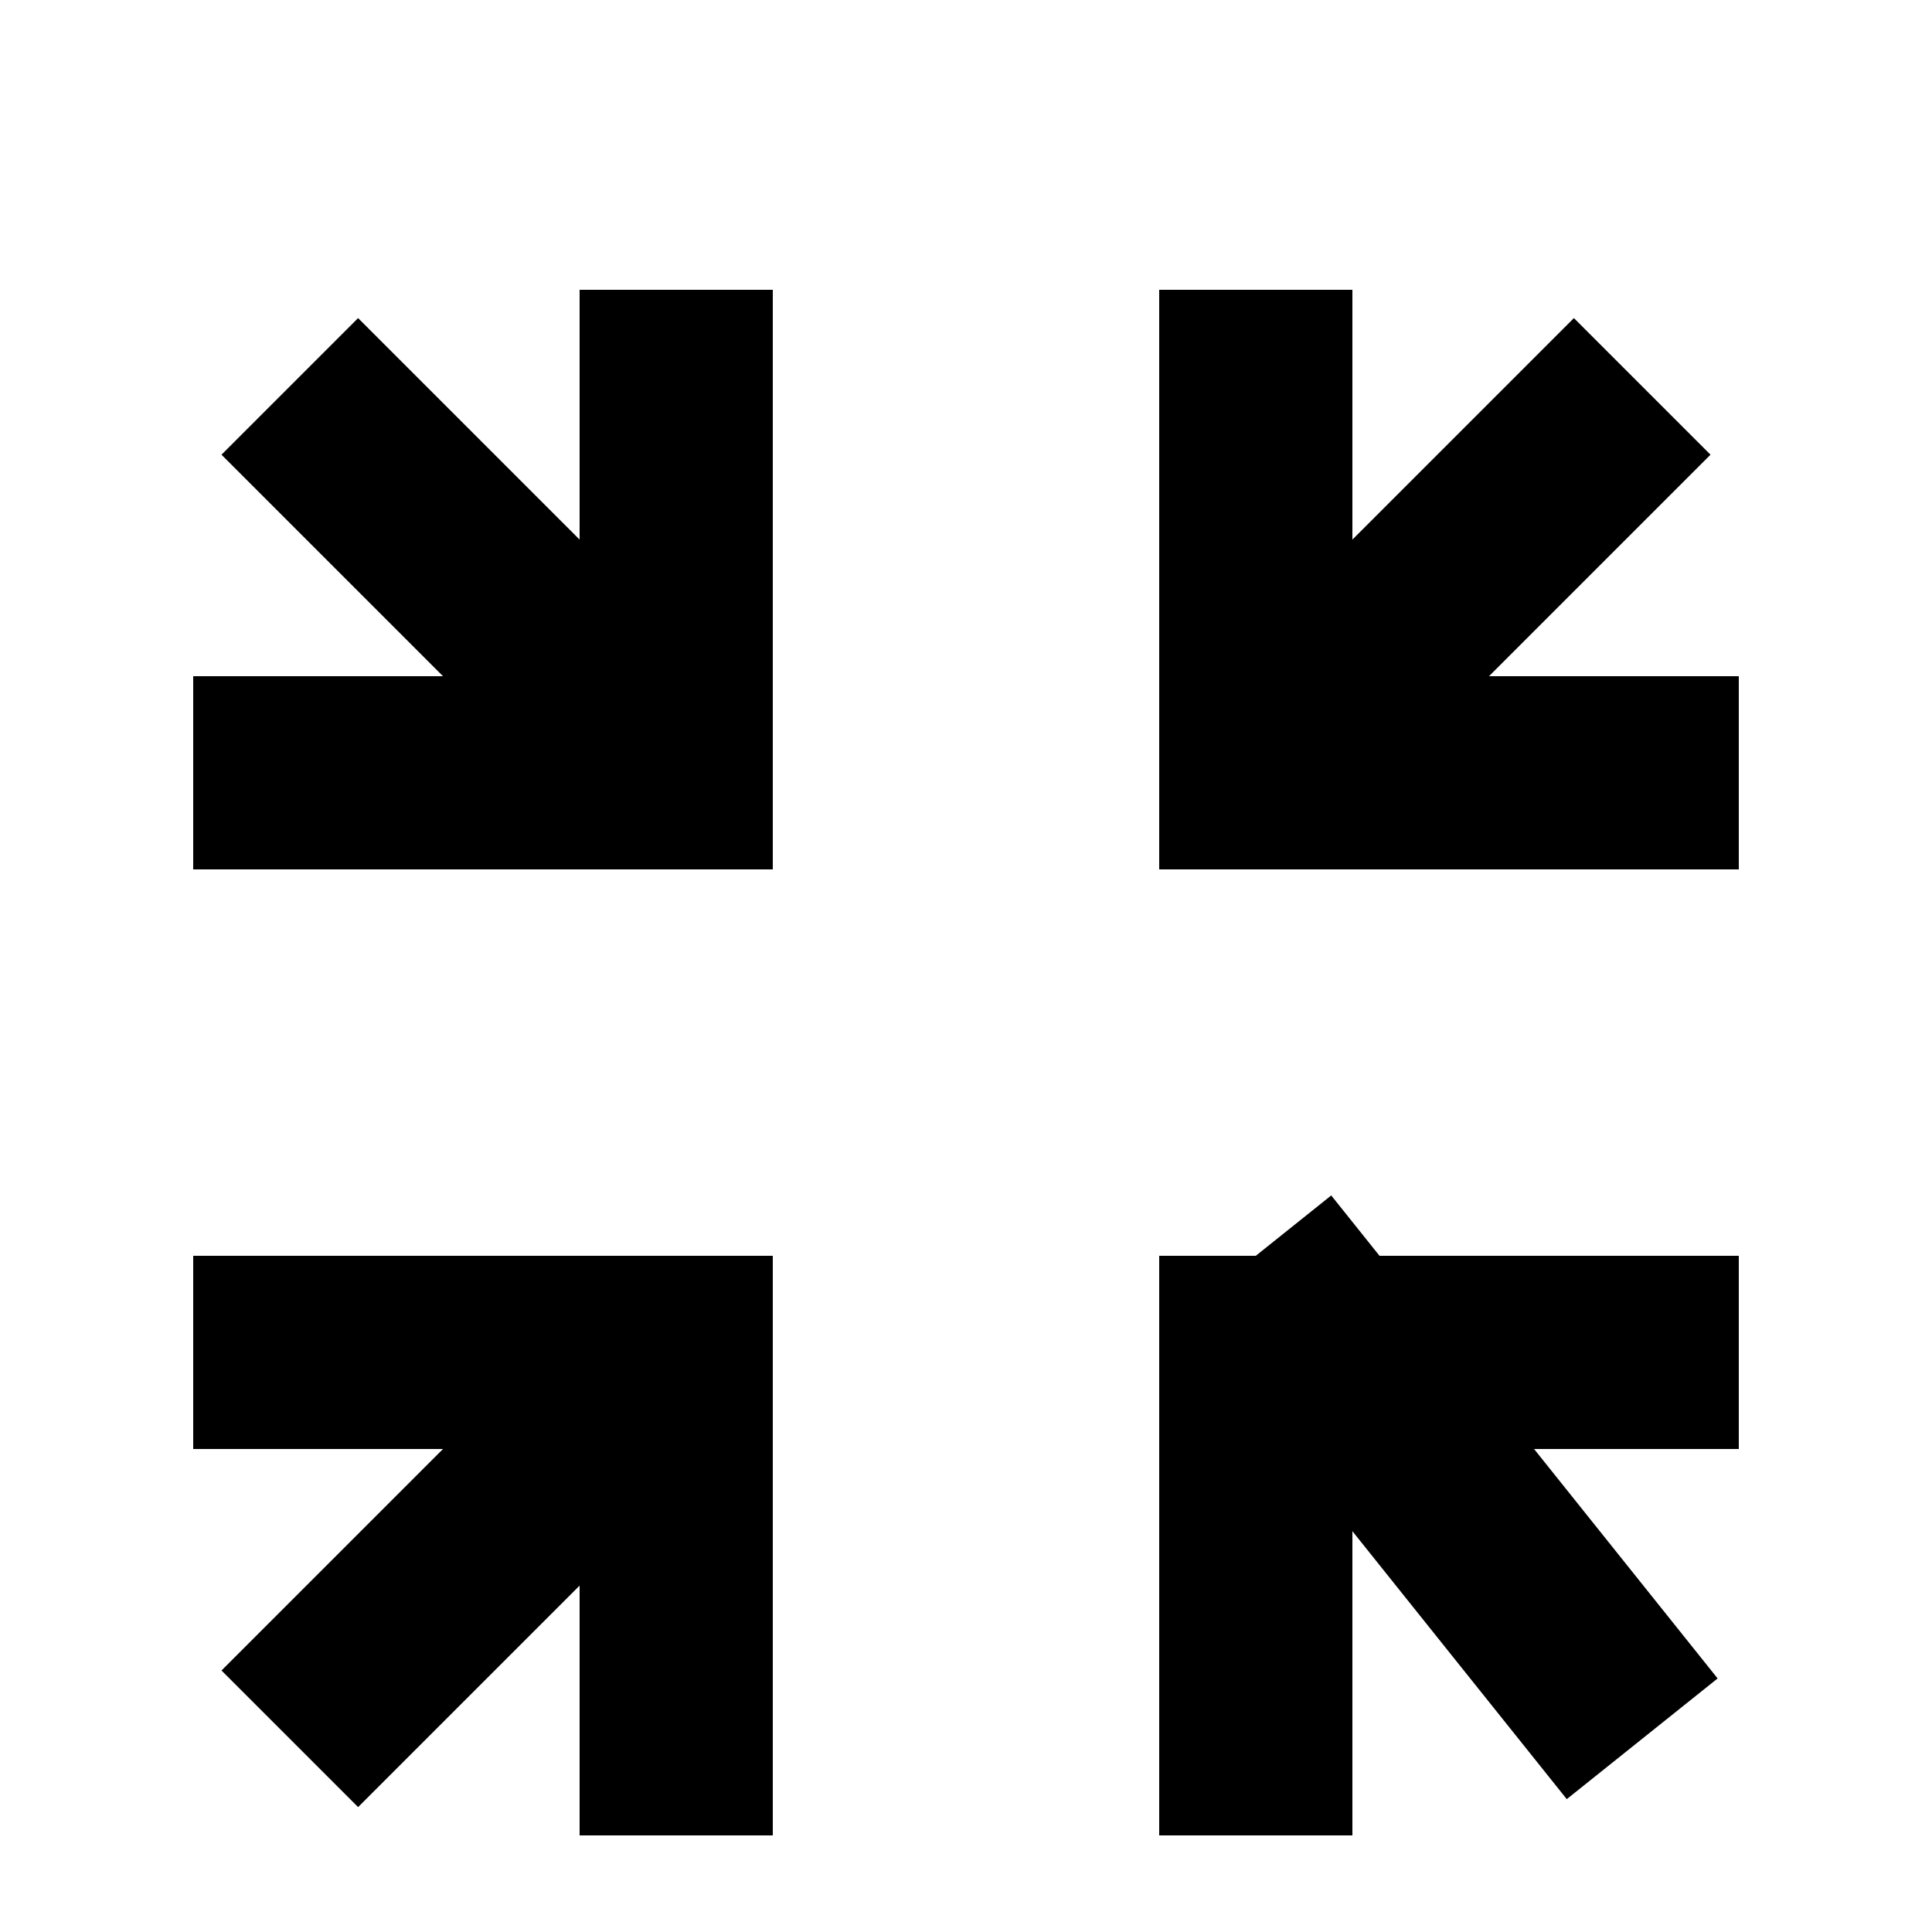 <?xml version="1.0" encoding="utf-8"?>
<svg version="1.1" xmlns="http://www.w3.org/2000/svg" xmlns:xlink="http://www.w3.org/1999/xlink" x="0px" y="0px"
	 width="20px" height="20px" viewBox="0 0 20 20" enable-background="new 0 0 20 20" xml:space="preserve">
  <g id="Layer_1">
    <g>
      <polyline fill="none" stroke="#000" stroke-width="2" stroke-miterlimit="10" points="18,14 13,14
        13,19 		"/>
      <line fill="none" stroke="#000" stroke-width="2" stroke-miterlimit="10" x1="13" y1="13" x2="17" y2="18"/>
      <polyline fill="none" stroke="#000" stroke-width="2" stroke-miterlimit="10" points="7,19 7,14
        2,14 		"/>
      <line fill="none" stroke="#000" stroke-width="2" stroke-miterlimit="10" x1="7" y1="14" x2="3" y2="18"/>
      <polyline fill="none" stroke="#000" stroke-width="2" stroke-miterlimit="10" points="2,8 7,8
        7,3 		"/>
      <line fill="none" stroke="#000" stroke-width="2" stroke-miterlimit="10" x1="7" y1="8" x2="3" y2="4"/>
      <polyline fill="none" stroke="#000" stroke-width="2" stroke-miterlimit="10" points="13,3 13,8
        18,8 		"/>
      <line fill="none" stroke="#000" stroke-width="2" stroke-miterlimit="10" x1="13" y1="8" x2="17" y2="4"/>
    </g>
  </g>
</svg>
